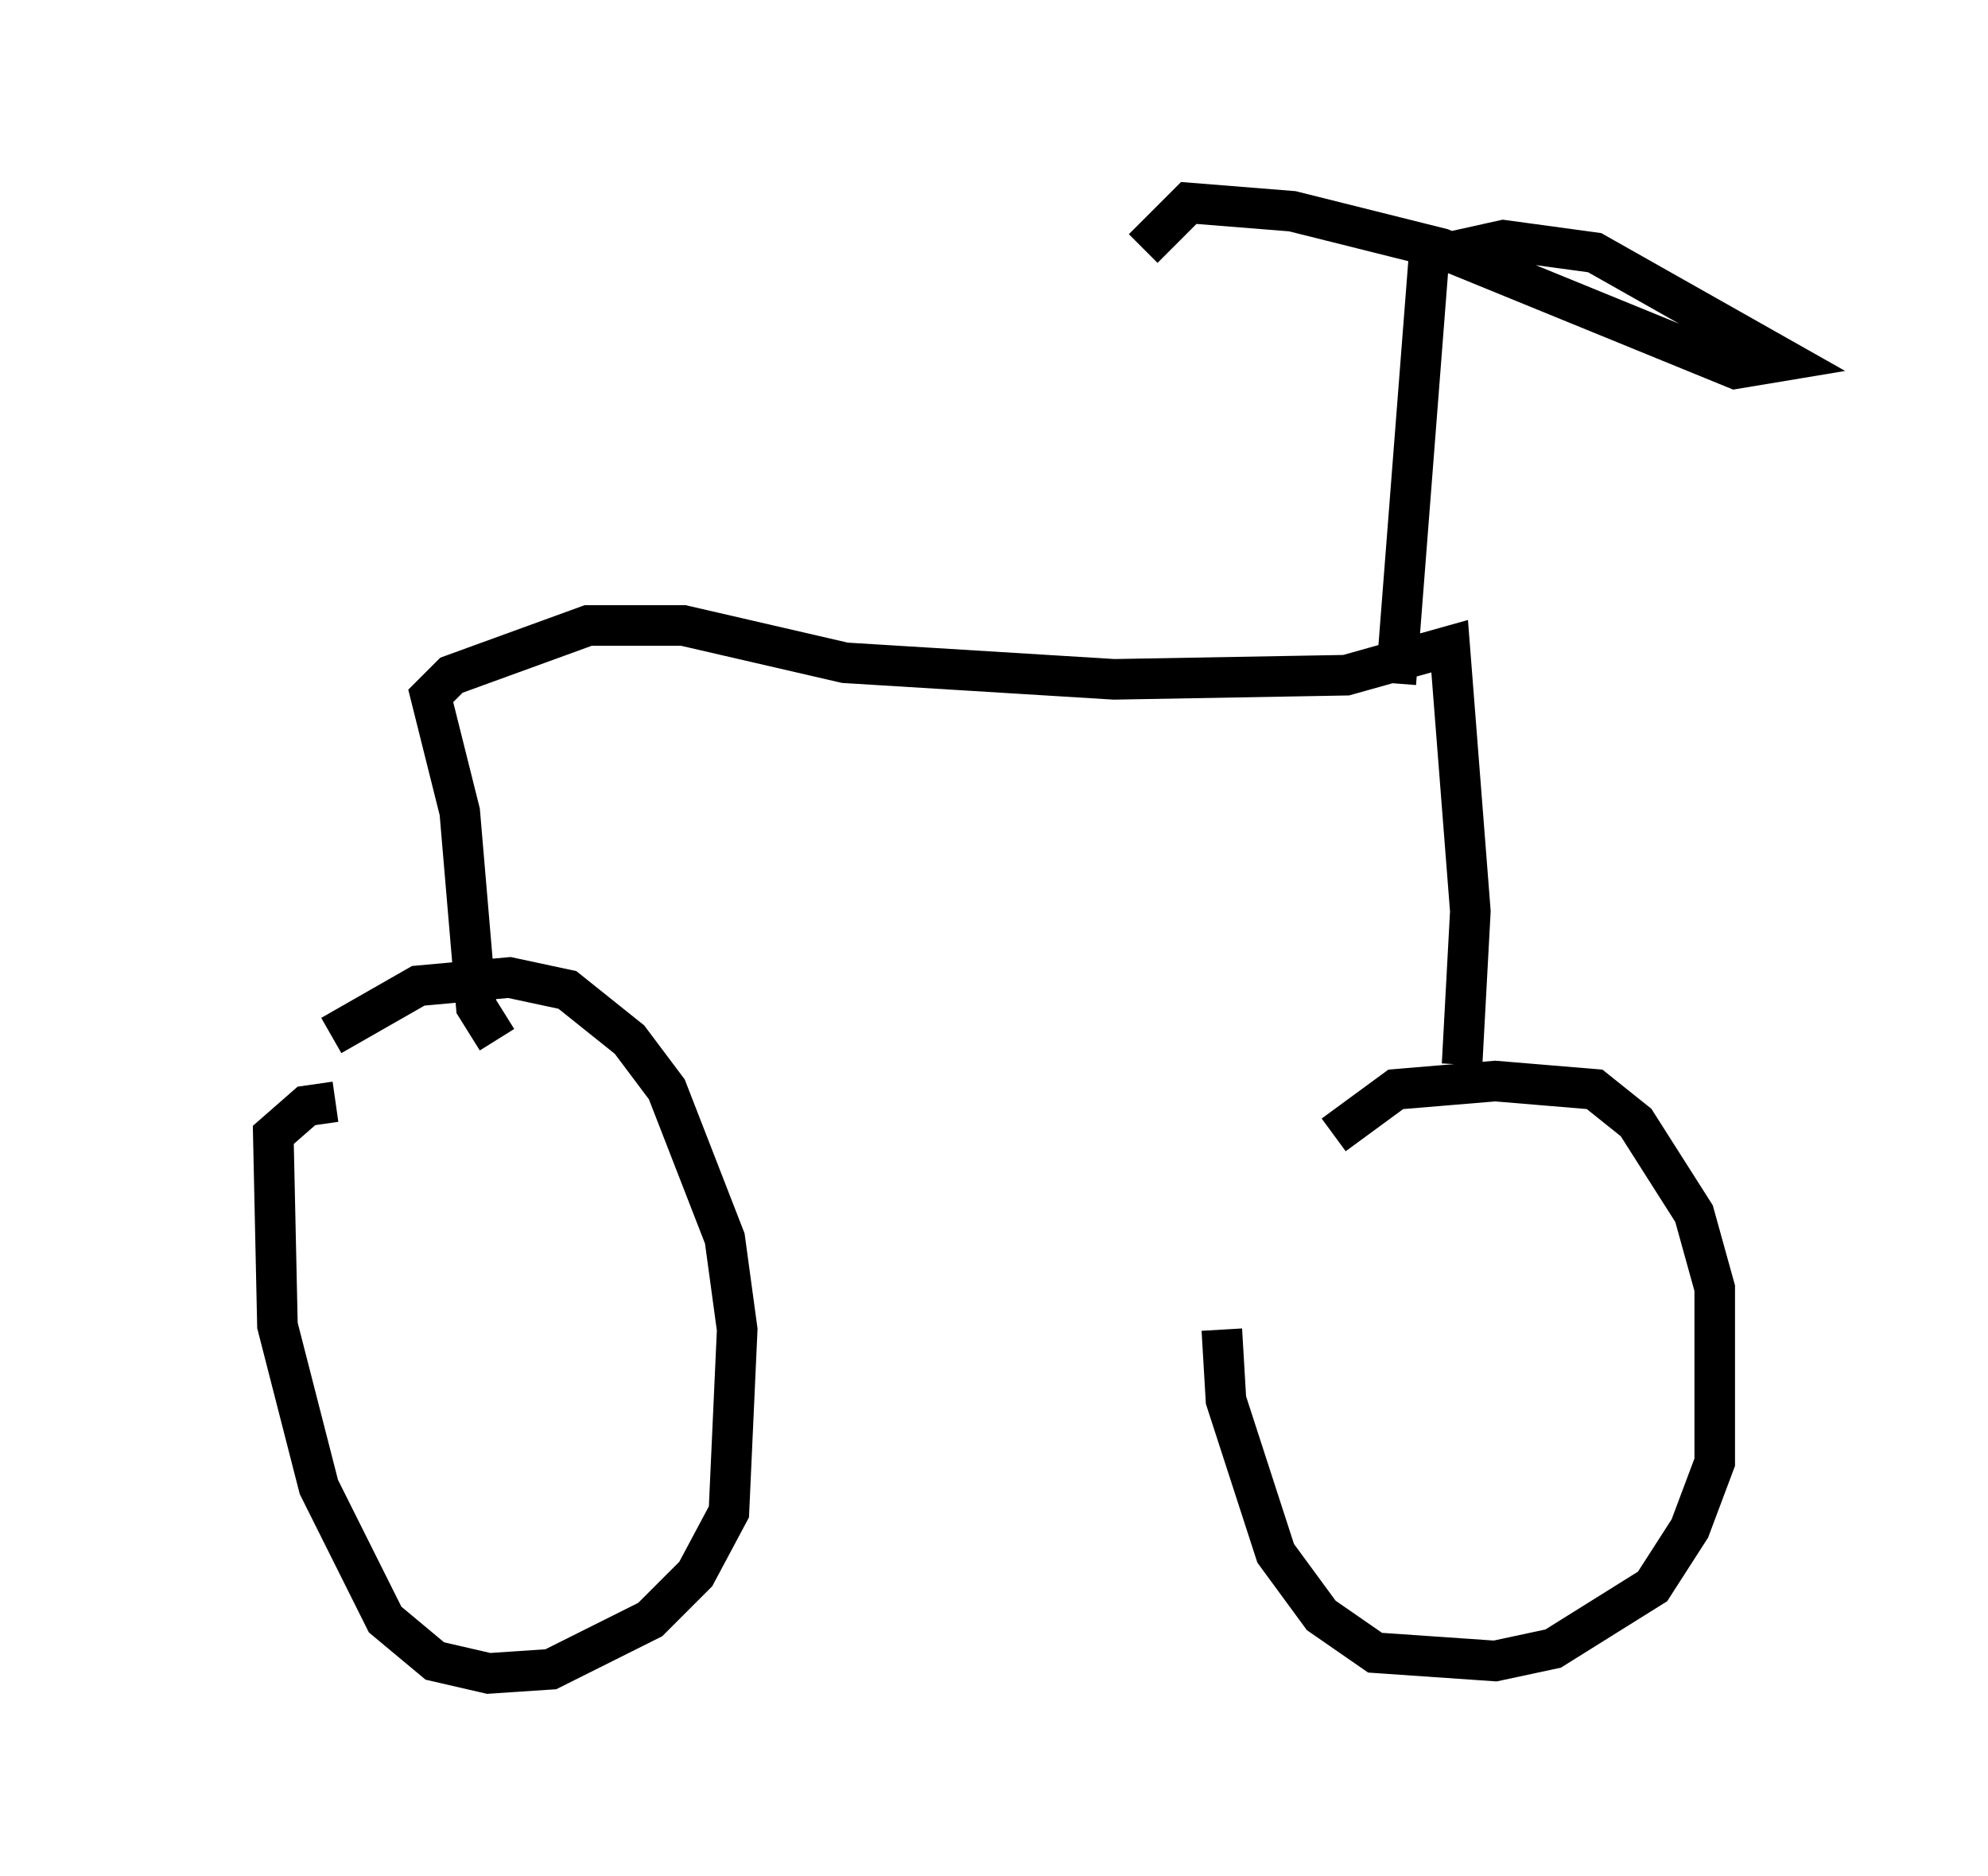 <?xml version="1.0" encoding="utf-8" ?>
<svg baseProfile="full" height="46.24" version="1.1" width="48.996" xmlns="http://www.w3.org/2000/svg" xmlns:ev="http://www.w3.org/2001/xml-events" xmlns:xlink="http://www.w3.org/1999/xlink"><defs /><rect fill="white" height="46.24" width="48.996" x="0" y="0" /><path d="M5, 28.479 m3.165, -2.96 l2.144, -1.225 2.246, -0.204 l1.429, 0.306 1.531, 1.225 l0.919, 1.225 1.429, 3.675 l0.306, 2.246 -0.204, 4.492 l-0.817, 1.531 -1.123, 1.123 l-2.45, 1.225 -1.531, 0.102 l-1.327, -0.306 -1.225, -1.021 l-1.633, -3.267 -1.021, -3.981 l-0.102, -4.696 0.817, -0.715 l0.715, -0.102 m24.602, 0.817 l1.531, -1.123 2.45, -0.204 l2.45, 0.204 1.021, 0.817 l1.429, 2.246 0.51, 1.838 l0.0, 4.288 -0.613, 1.633 l-0.919, 1.429 -2.45, 1.531 l-1.429, 0.306 -2.96, -0.204 l-1.327, -0.919 -1.123, -1.531 l-1.225, -3.777 -0.102, -1.735 m5.921, -6.533 l0.204, -3.777 -0.51, -6.533 l-2.552, 0.715 -5.717, 0.102 l-6.635, -0.408 -3.981, -0.919 l-2.348, 0.0 -3.369, 1.225 l-0.51, 0.51 0.715, 2.858 l0.408, 4.798 0.51, 0.817 m22.152, -8.779 l0.817, -10.515 1.838, -0.408 l2.246, 0.306 4.696, 2.654 l-1.225, 0.204 -7.248, -2.96 l-3.675, -0.919 -2.552, -0.204 l-1.123, 1.123 " fill="none" stroke="black" stroke-width="1" /></svg>
